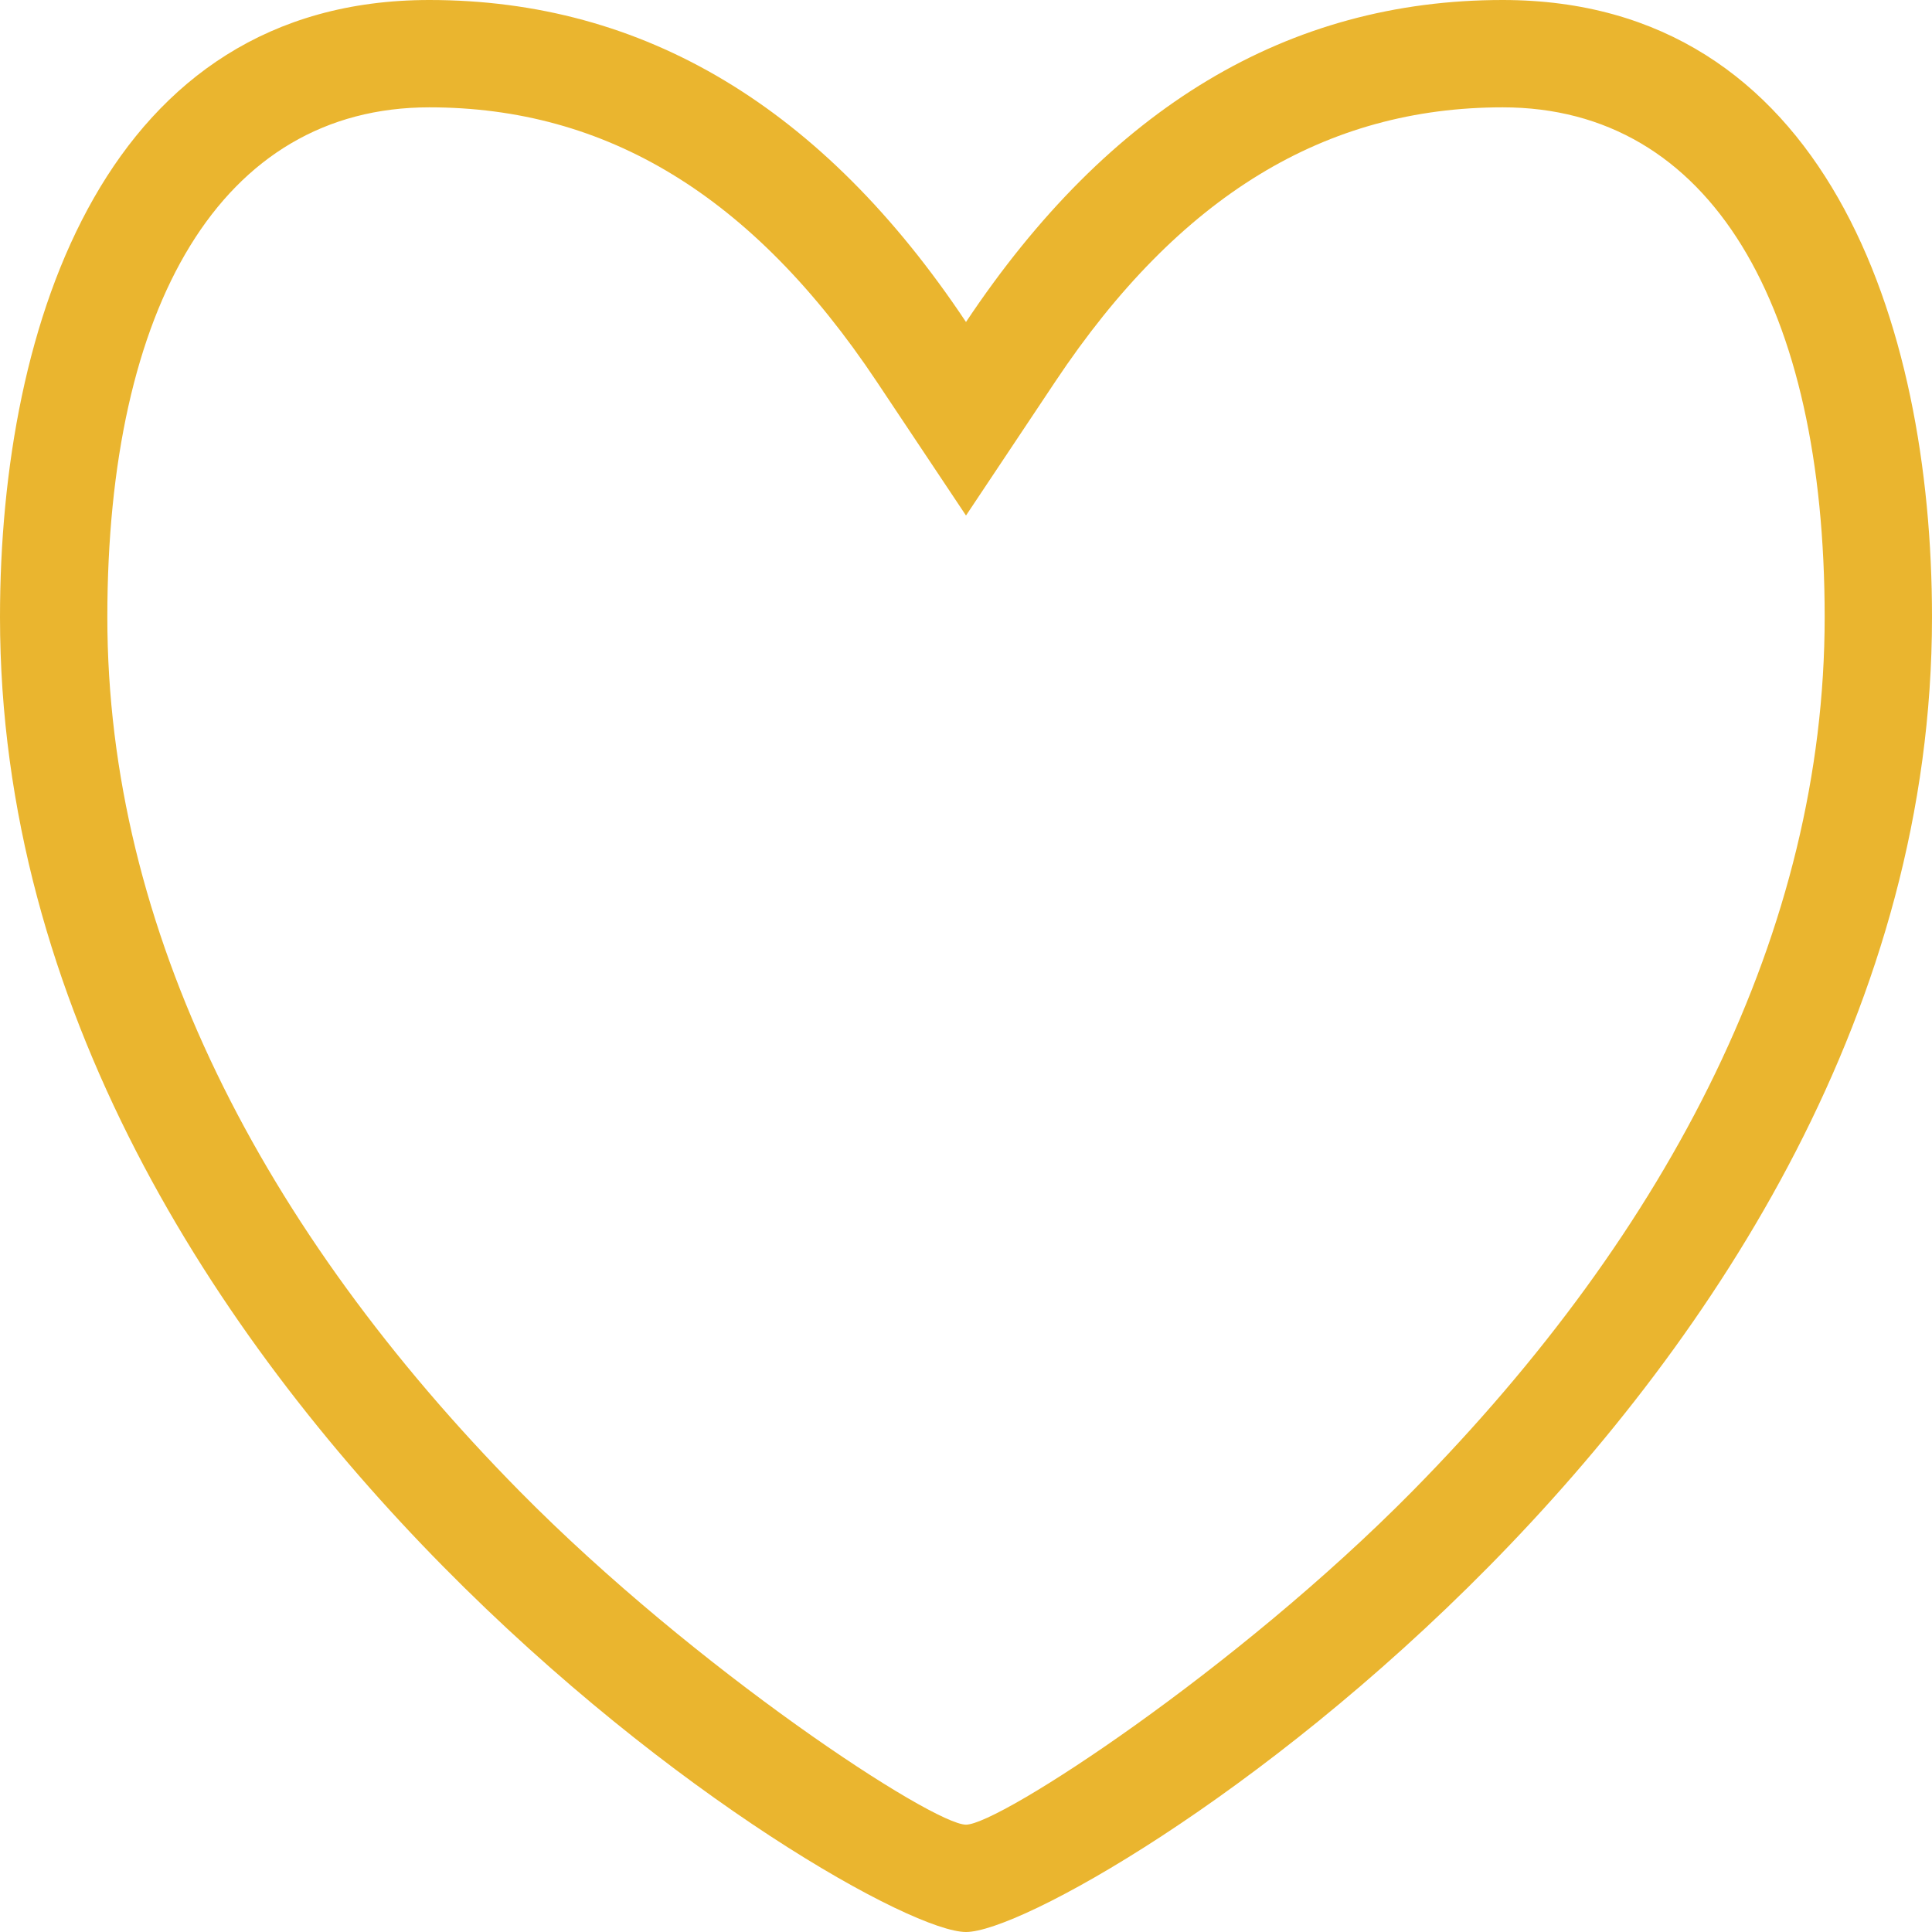 <svg xmlns="http://www.w3.org/2000/svg" width="18" height="18" viewBox="0 0 18 18">
  <path fill="#EAB52F" d="M9,3 C10.333,1 12,9.53441915e-13 14,2.72848411e-12 C17,5.39104739e-12 18,3 18,5.75 C18,13 9.992,18 9,18 C8.008,18 0,13 0,5.75 C1.68388935e-16,3 1,-2.7288515e-12 4,0 C6,1.8189894e-12 7.667,1 9,3 Z M9.832,3.555 L9,4.803 L8.168,3.555 C7.011,1.819 5.646,1 4,1 C2.059,1 1,2.854 1,5.75 C1,8.663 2.438,11.455 4.84,13.892 C6.482,15.557 8.69,17 9,17 C9.31,17 11.518,15.557 13.16,13.892 C15.562,11.455 17,8.663 17,5.75 C17,2.854 15.941,1 14,1 C12.354,1 10.989,1.819 9.832,3.555 Z"/>
</svg>
